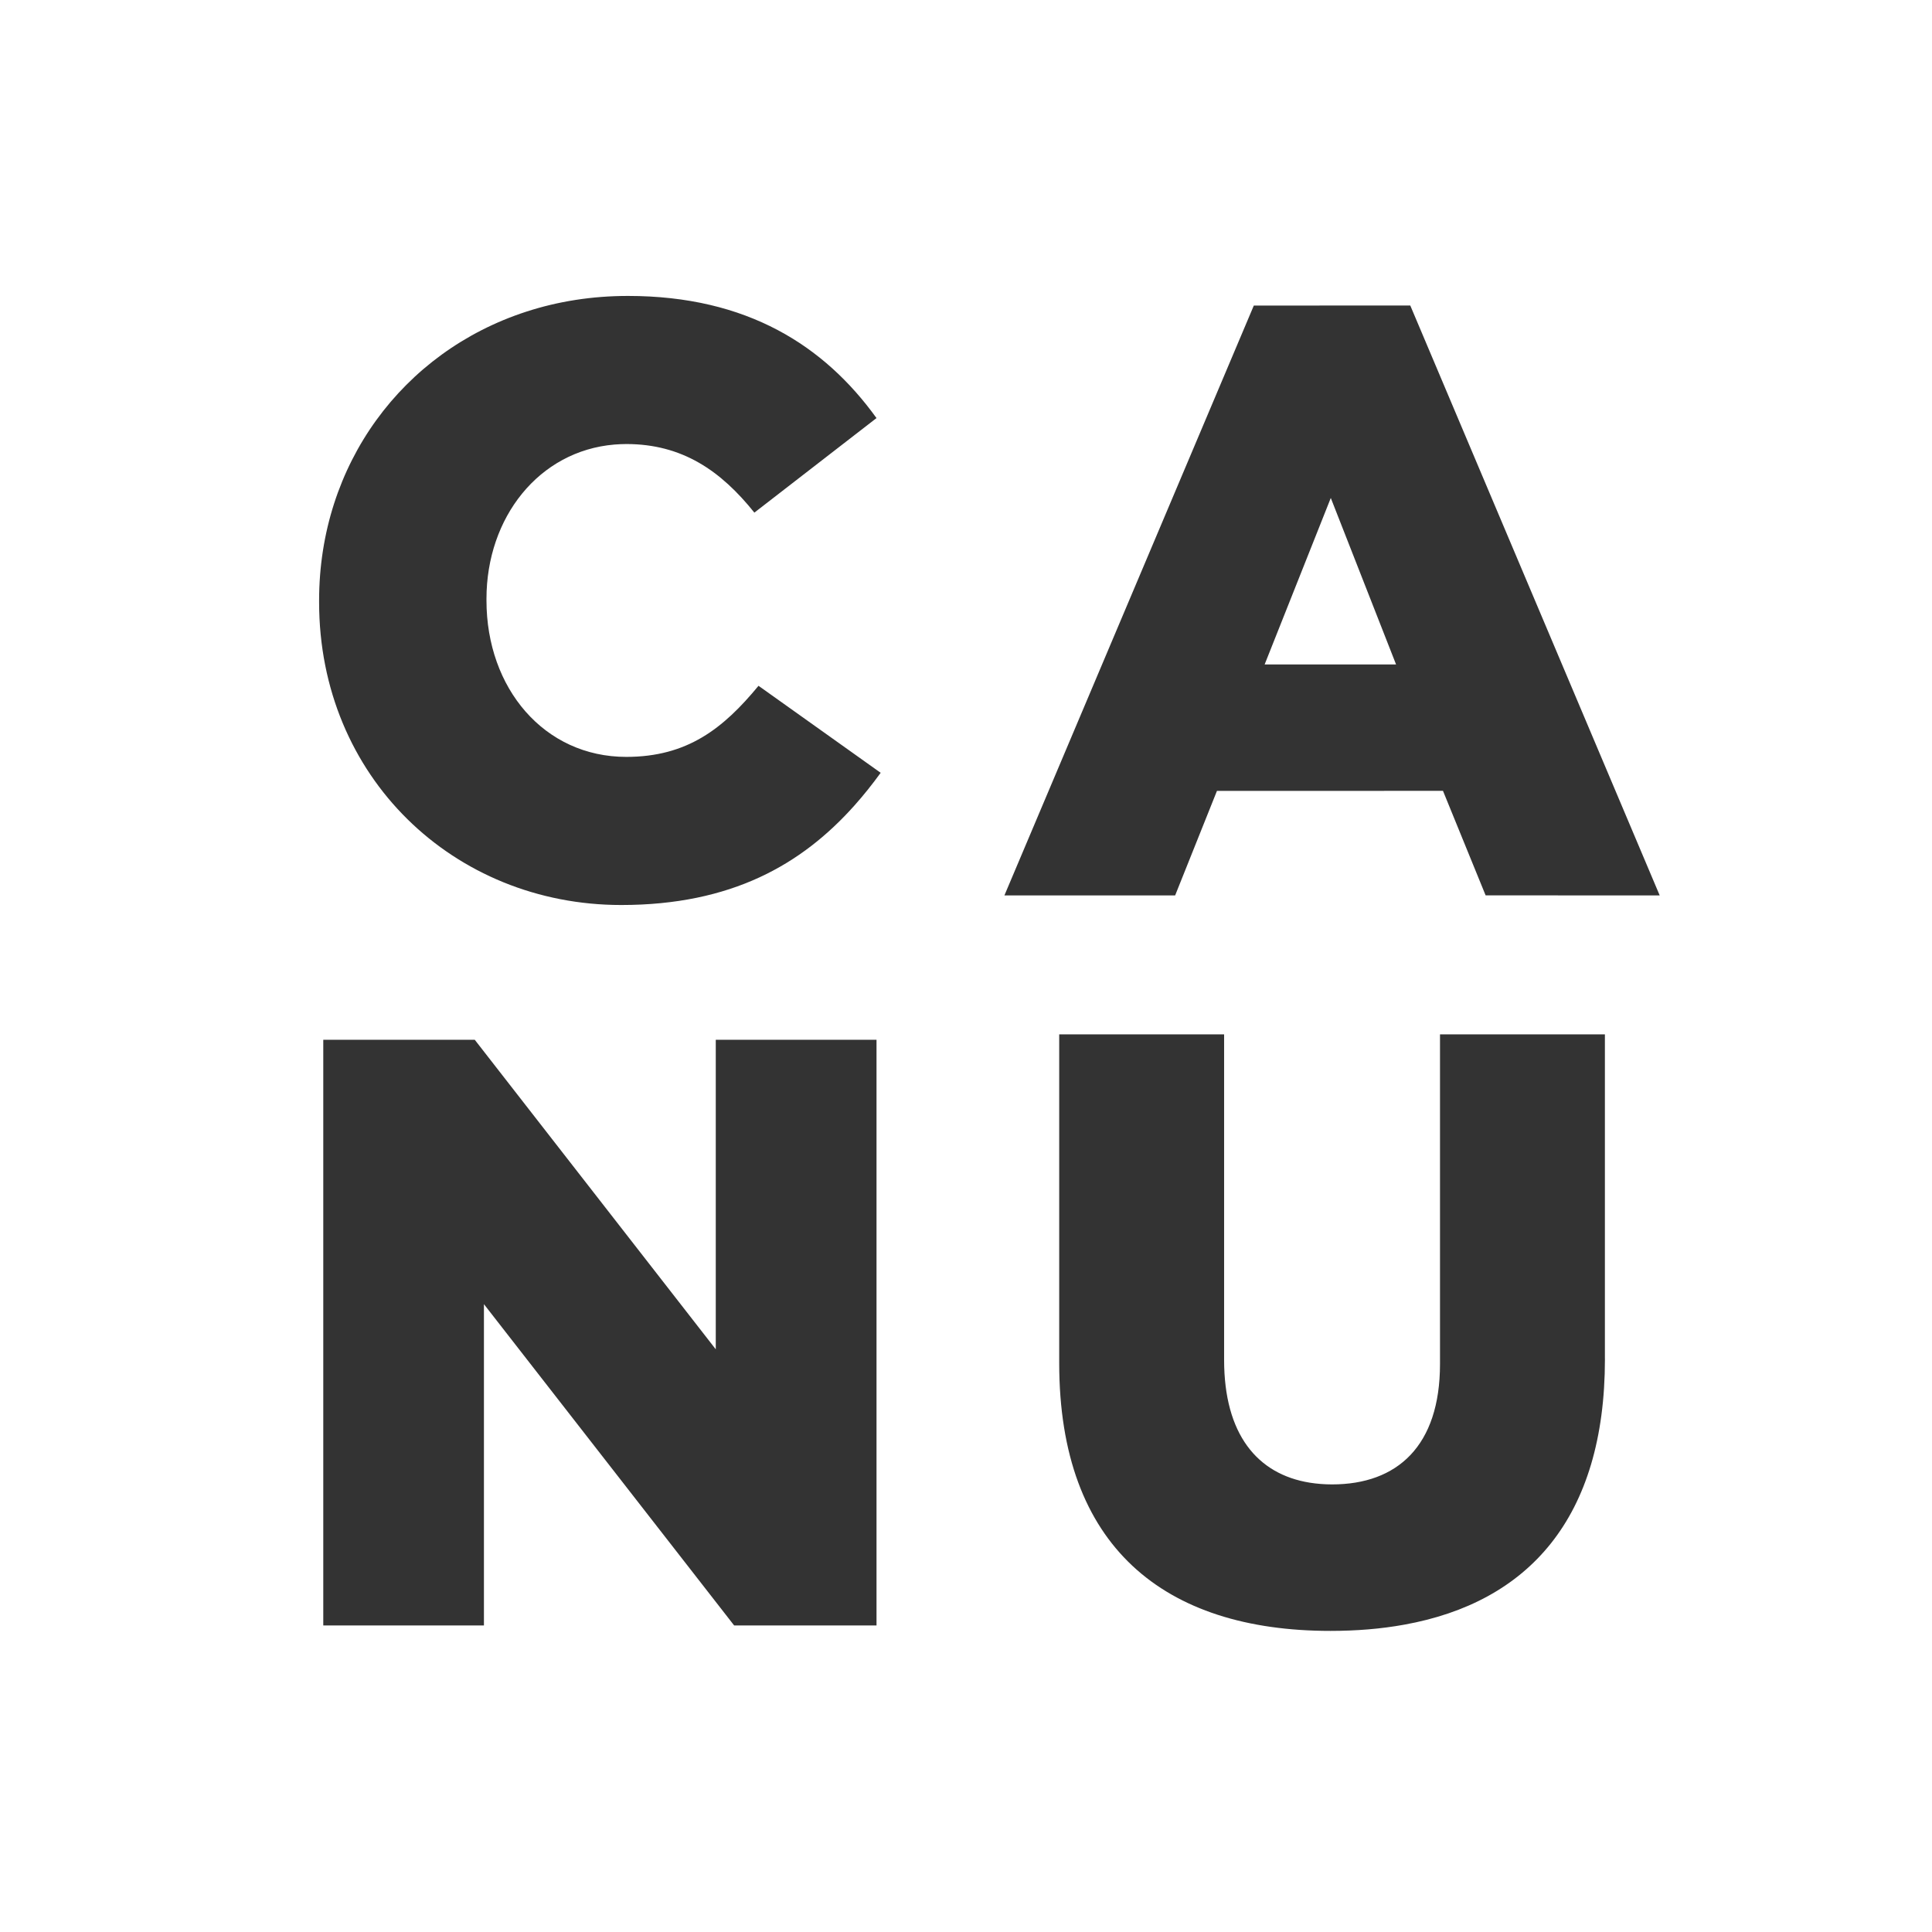 <?xml version="1.0" encoding="utf-8"?>
<!-- Generator: Adobe Illustrator 16.0.3, SVG Export Plug-In . SVG Version: 6.00 Build 0)  -->
<!DOCTYPE svg PUBLIC "-//W3C//DTD SVG 1.1//EN" "http://www.w3.org/Graphics/SVG/1.1/DTD/svg11.dtd">
<svg version="1.1" id="Layer_1" xmlns="http://www.w3.org/2000/svg" xmlns:xlink="http://www.w3.org/1999/xlink" x="0px" y="0px"
	 width="114px" height="114px" viewBox="-26.915 -27 114 114" enable-background="new -26.915 -27 114 114" xml:space="preserve">
<rect x="-26.915" y="-27" width="114" height="114" fill="#333333" stroke="none"/>
<polygon fill="#FFFFFF" points="47.706,12.208 55.462,12.208 51.61,2.383 "/>
<path fill="#FFFFFF" d="M-26.915-27V87h114V-27H-26.915z M24.805,68.913h-8.4L1.64,49.954v18.959h-9.48V34.354h8.939L15.32,52.618
	V34.354h9.485V68.913z M23.496,20.536c-3.102,3.474-7.251,5.865-13.754,5.865c-9.878,0-17.828-7.553-17.828-17.871V8.431
	c0-8.024,4.925-14.67,12.225-17.041c1.858-0.605,3.87-0.928,5.998-0.928c7.063,0,11.605,2.962,14.667,7.207l-7.207,5.579
	c-1.976-2.468-4.251-4.047-7.556-4.047c-0.236,0-0.47,0.013-0.696,0.03C4.877-0.396,1.79,3.543,1.79,8.334v0.097
	c0,5.183,3.408,9.23,8.249,9.23c3.606,0,5.726-1.677,7.803-4.195l1.82,1.296L25.05,18.6C24.56,19.276,24.045,19.922,23.496,20.536z
	 M67.786,53.188c0,9.405-4.531,14.363-11.849,15.679c-1.358,0.247-2.81,0.366-4.35,0.366c-9.83,0-16.002-4.988-16.002-15.798V38.23
	v-4.196h9.73v18.842v0.362c0,4.39,1.956,6.75,5.055,7.249c0.419,0.066,0.856,0.102,1.315,0.102c3.85,0,6.369-2.267,6.369-7.106
	V34.034h9.73V53.188L67.786,53.188z M60.746,25.832l-2.516-6.167l-13.337,0.002l-2.468,6.169H32.351L47.068-8.97l9.232-0.003
	l14.718,34.809L60.746,25.832z"/>
</svg>
